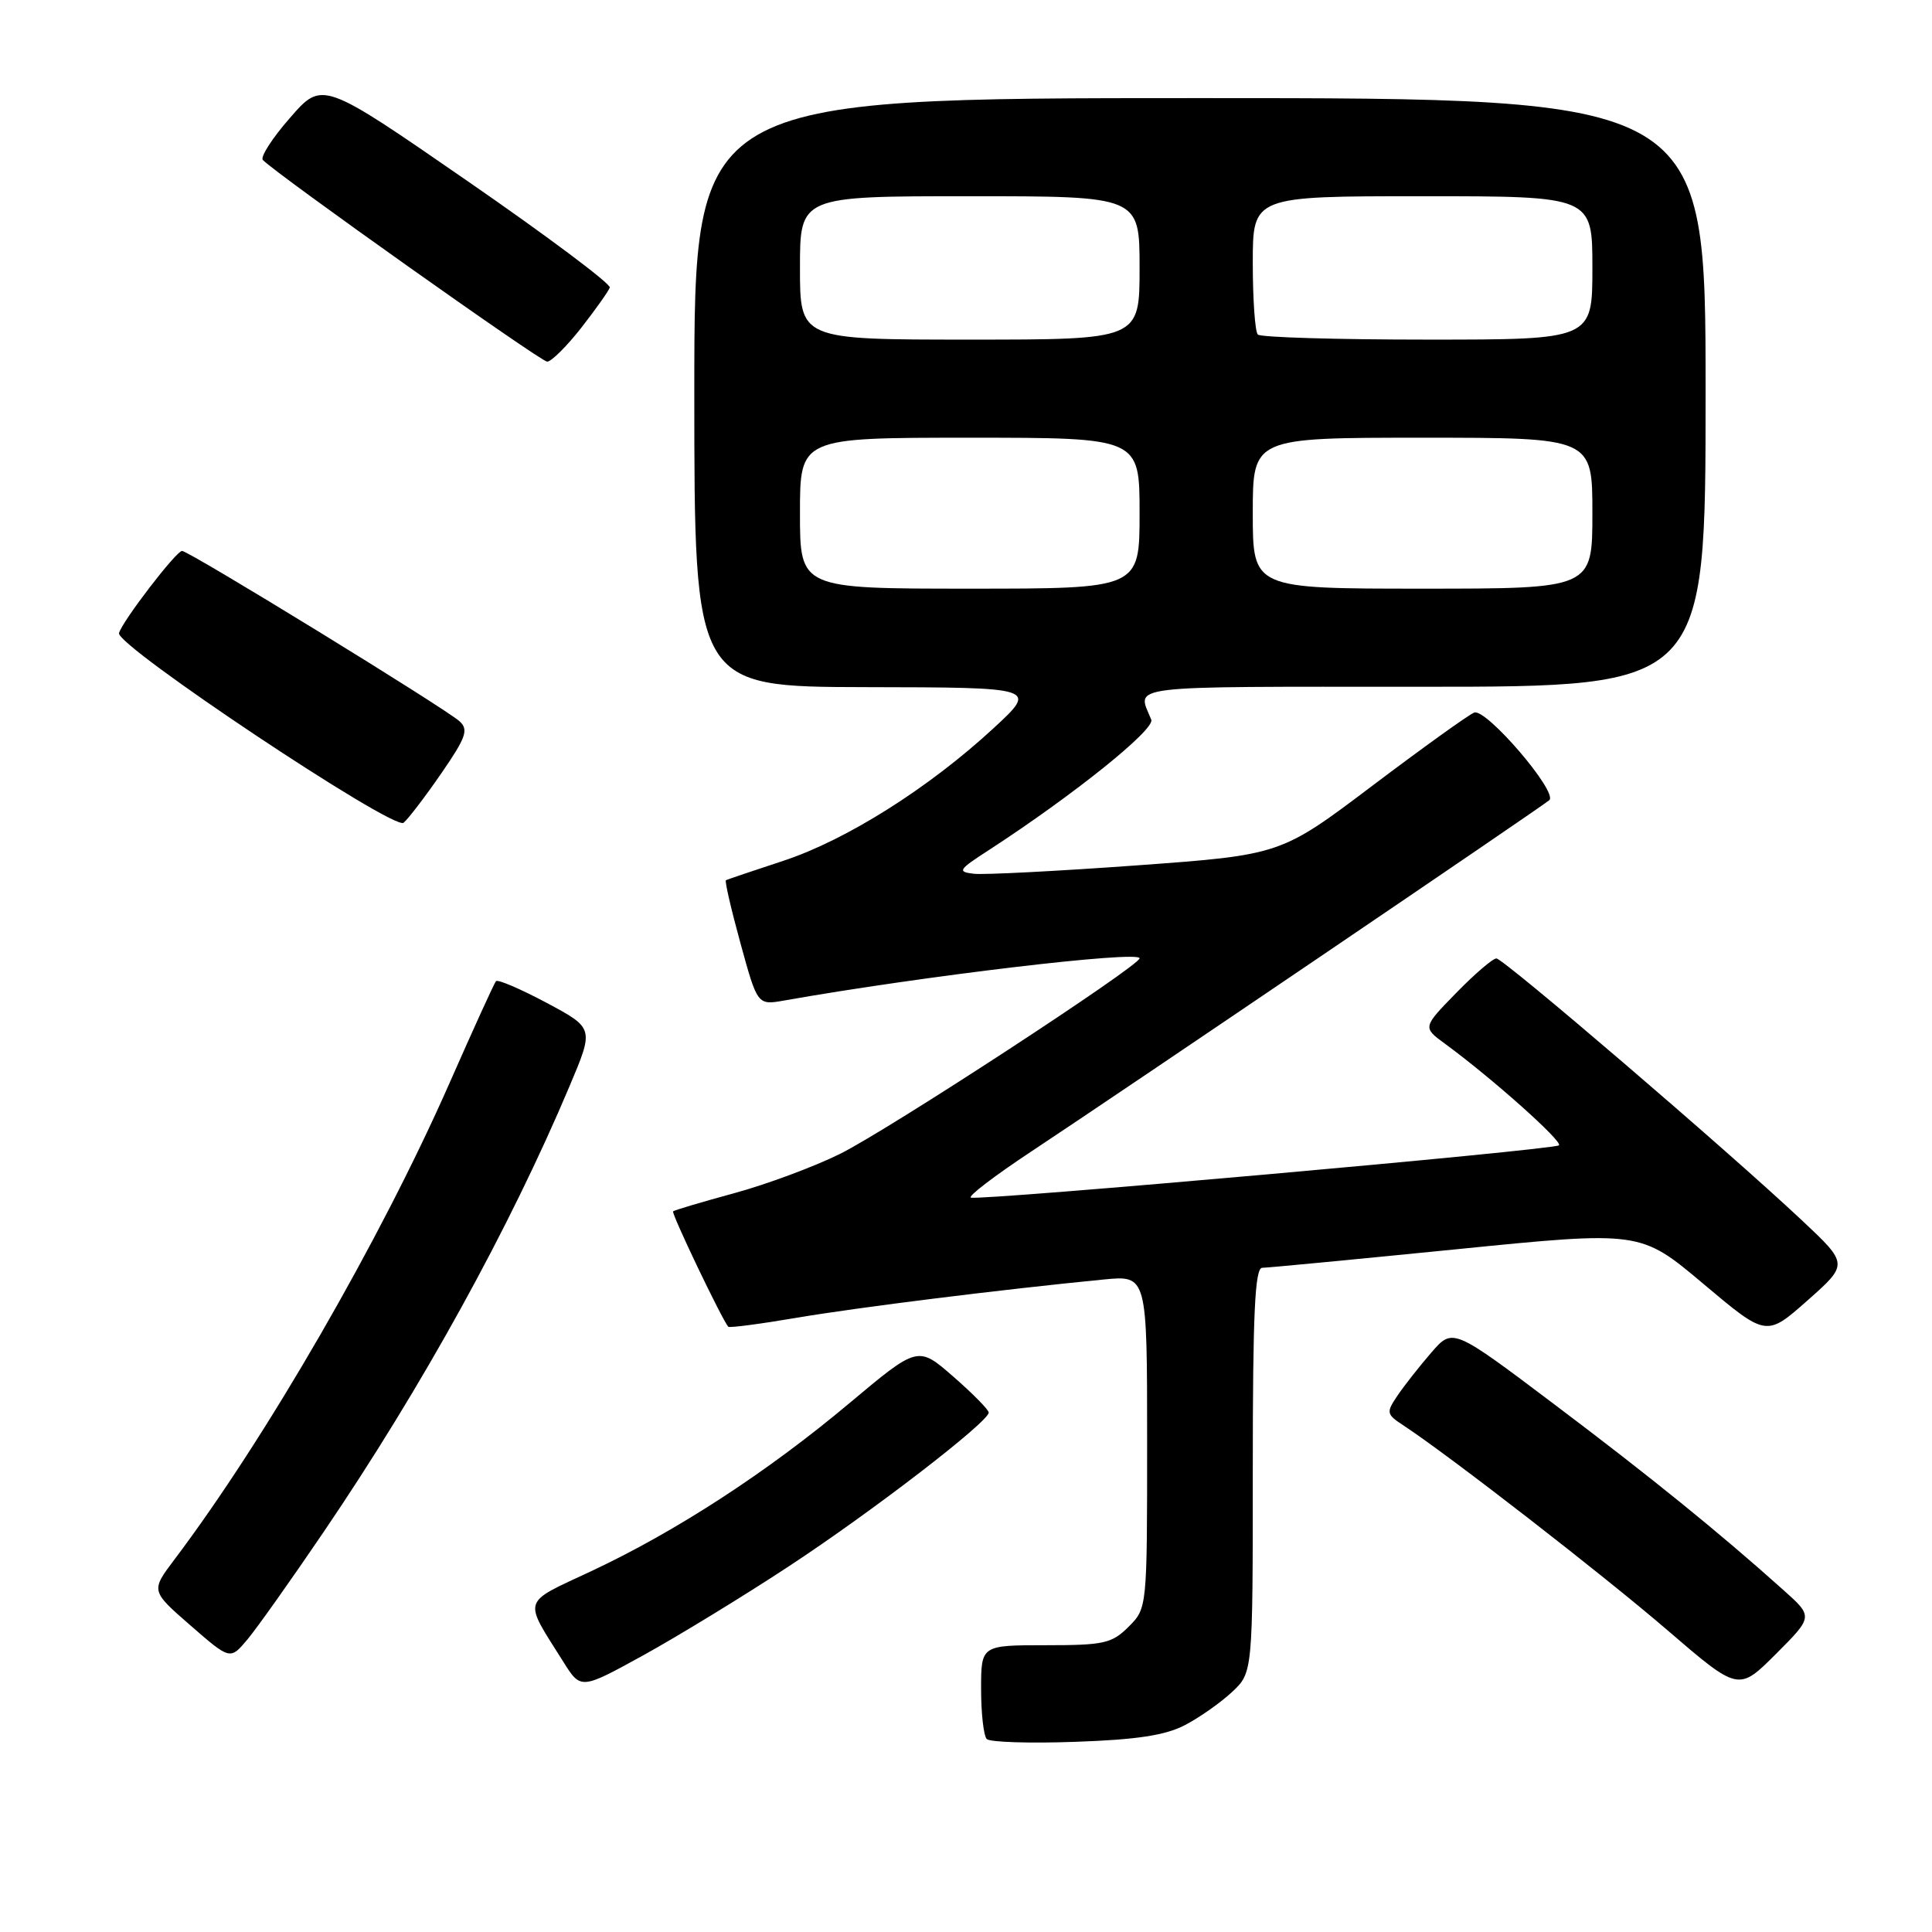 <?xml version="1.0" encoding="UTF-8" standalone="no"?>
<!DOCTYPE svg PUBLIC "-//W3C//DTD SVG 1.1//EN" "http://www.w3.org/Graphics/SVG/1.1/DTD/svg11.dtd" >
<svg xmlns="http://www.w3.org/2000/svg" xmlns:xlink="http://www.w3.org/1999/xlink" version="1.1" viewBox="0 0 256 256">
 <g >
 <path fill="currentColor"
d=" M 157.00 228.59 C 158.93 227.59 161.74 225.61 163.25 224.20 C 166.00 221.63 166.00 221.63 166.00 194.81 C 166.00 174.03 166.28 168.00 167.25 167.99 C 167.94 167.99 179.49 166.88 192.93 165.54 C 217.36 163.09 217.36 163.09 225.71 170.12 C 234.05 177.14 234.05 177.14 239.50 172.32 C 244.94 167.50 244.94 167.50 238.72 161.66 C 228.76 152.31 199.22 127.00 198.28 127.00 C 197.80 127.00 195.41 129.05 192.96 131.56 C 188.50 136.13 188.50 136.13 191.48 138.31 C 197.69 142.86 207.09 151.24 206.57 151.76 C 205.97 152.36 130.02 159.12 128.65 158.69 C 128.18 158.55 131.78 155.80 136.65 152.58 C 149.17 144.29 204.34 106.87 205.29 106.03 C 206.48 104.97 196.92 93.82 195.34 94.42 C 194.61 94.70 188.54 99.06 181.85 104.11 C 169.70 113.28 169.70 113.28 150.60 114.67 C 140.10 115.43 130.40 115.93 129.06 115.78 C 126.81 115.52 126.97 115.26 131.06 112.62 C 142.23 105.36 153.08 96.65 152.55 95.36 C 150.66 90.71 148.26 91.00 188.39 91.00 C 226.00 91.00 226.00 91.00 226.00 52.00 C 226.00 13.00 226.00 13.00 159.00 13.00 C 92.00 13.00 92.00 13.00 92.00 52.00 C 92.00 91.00 92.00 91.00 114.75 91.05 C 137.50 91.09 137.50 91.09 131.62 96.52 C 123.04 104.44 112.12 111.32 103.80 114.06 C 99.78 115.38 96.36 116.54 96.19 116.63 C 96.01 116.72 96.88 120.49 98.12 125.00 C 100.37 133.20 100.37 133.20 103.93 132.57 C 122.18 129.34 151.00 125.91 151.00 126.98 C 151.00 127.98 117.73 149.71 111.30 152.90 C 107.89 154.59 101.59 156.93 97.30 158.10 C 93.01 159.27 89.36 160.35 89.19 160.51 C 88.92 160.75 95.68 174.88 96.50 175.80 C 96.65 175.97 100.76 175.43 105.63 174.60 C 113.87 173.21 132.75 170.86 146.25 169.54 C 152.00 168.98 152.00 168.98 152.00 191.04 C 152.00 213.09 152.00 213.09 149.55 215.55 C 147.32 217.77 146.29 218.00 138.55 218.00 C 130.00 218.00 130.00 218.00 130.00 223.83 C 130.00 227.04 130.34 230.01 130.75 230.43 C 131.16 230.85 136.45 231.02 142.50 230.80 C 150.61 230.52 154.42 229.94 157.00 228.59 Z  M 104.50 207.56 C 115.52 200.33 130.99 188.42 131.01 187.17 C 131.01 186.80 128.90 184.66 126.32 182.41 C 121.63 178.32 121.63 178.32 112.56 185.92 C 101.66 195.07 89.60 202.91 78.32 208.20 C 69.03 212.55 69.29 211.69 74.64 220.19 C 76.96 223.89 76.96 223.89 85.23 219.34 C 89.78 216.83 98.45 211.54 104.50 207.56 Z  M 236.38 210.75 C 227.79 203.05 218.72 195.70 205.94 186.07 C 192.50 175.94 192.50 175.94 189.66 179.22 C 188.10 181.02 186.09 183.58 185.19 184.90 C 183.65 187.19 183.68 187.38 186.00 188.90 C 192.16 192.96 212.42 208.68 220.93 216.00 C 230.36 224.11 230.36 224.11 235.31 219.17 C 240.25 214.22 240.25 214.22 236.38 210.75 Z  M 42.88 203.00 C 55.93 183.78 67.52 162.77 75.49 143.87 C 78.71 136.24 78.71 136.24 72.43 132.88 C 68.97 131.04 65.95 129.74 65.72 130.01 C 65.48 130.28 62.72 136.35 59.57 143.50 C 50.41 164.30 35.22 190.60 23.11 206.65 C 19.98 210.80 19.98 210.80 25.24 215.38 C 30.50 219.96 30.50 219.96 32.79 217.23 C 34.05 215.73 38.59 209.32 42.88 203.00 Z  M 58.47 102.48 C 61.75 97.72 62.11 96.70 60.91 95.59 C 59.10 93.91 25.04 73.00 24.12 73.00 C 23.35 73.00 16.19 82.33 15.77 83.89 C 15.32 85.54 52.17 110.10 53.48 109.02 C 54.10 108.50 56.35 105.56 58.47 102.48 Z  M 77.00 43.46 C 78.92 41.00 80.63 38.59 80.80 38.10 C 80.96 37.62 72.46 31.25 61.90 23.96 C 42.71 10.70 42.71 10.70 38.44 15.60 C 36.08 18.29 34.46 20.81 34.83 21.20 C 36.67 23.11 71.64 47.91 72.50 47.92 C 73.05 47.92 75.08 45.91 77.00 43.46 Z  M 106.00 68.00 C 106.00 58.00 106.00 58.00 128.50 58.00 C 151.00 58.00 151.00 58.00 151.00 68.00 C 151.00 78.00 151.00 78.00 128.50 78.00 C 106.00 78.00 106.00 78.00 106.00 68.00 Z  M 166.00 68.00 C 166.00 58.00 166.00 58.00 188.50 58.00 C 211.00 58.00 211.00 58.00 211.00 68.00 C 211.00 78.00 211.00 78.00 188.50 78.00 C 166.00 78.00 166.00 78.00 166.00 68.00 Z  M 106.00 35.50 C 106.00 26.00 106.00 26.00 128.50 26.00 C 151.00 26.00 151.00 26.00 151.00 35.50 C 151.00 45.00 151.00 45.00 128.50 45.00 C 106.00 45.00 106.00 45.00 106.00 35.50 Z  M 166.67 44.33 C 166.30 43.97 166.00 39.69 166.00 34.83 C 166.00 26.00 166.00 26.00 188.50 26.00 C 211.00 26.00 211.00 26.00 211.00 35.50 C 211.00 45.00 211.00 45.00 189.17 45.00 C 177.16 45.00 167.03 44.70 166.67 44.33 Z "/>
</g>
</svg>
